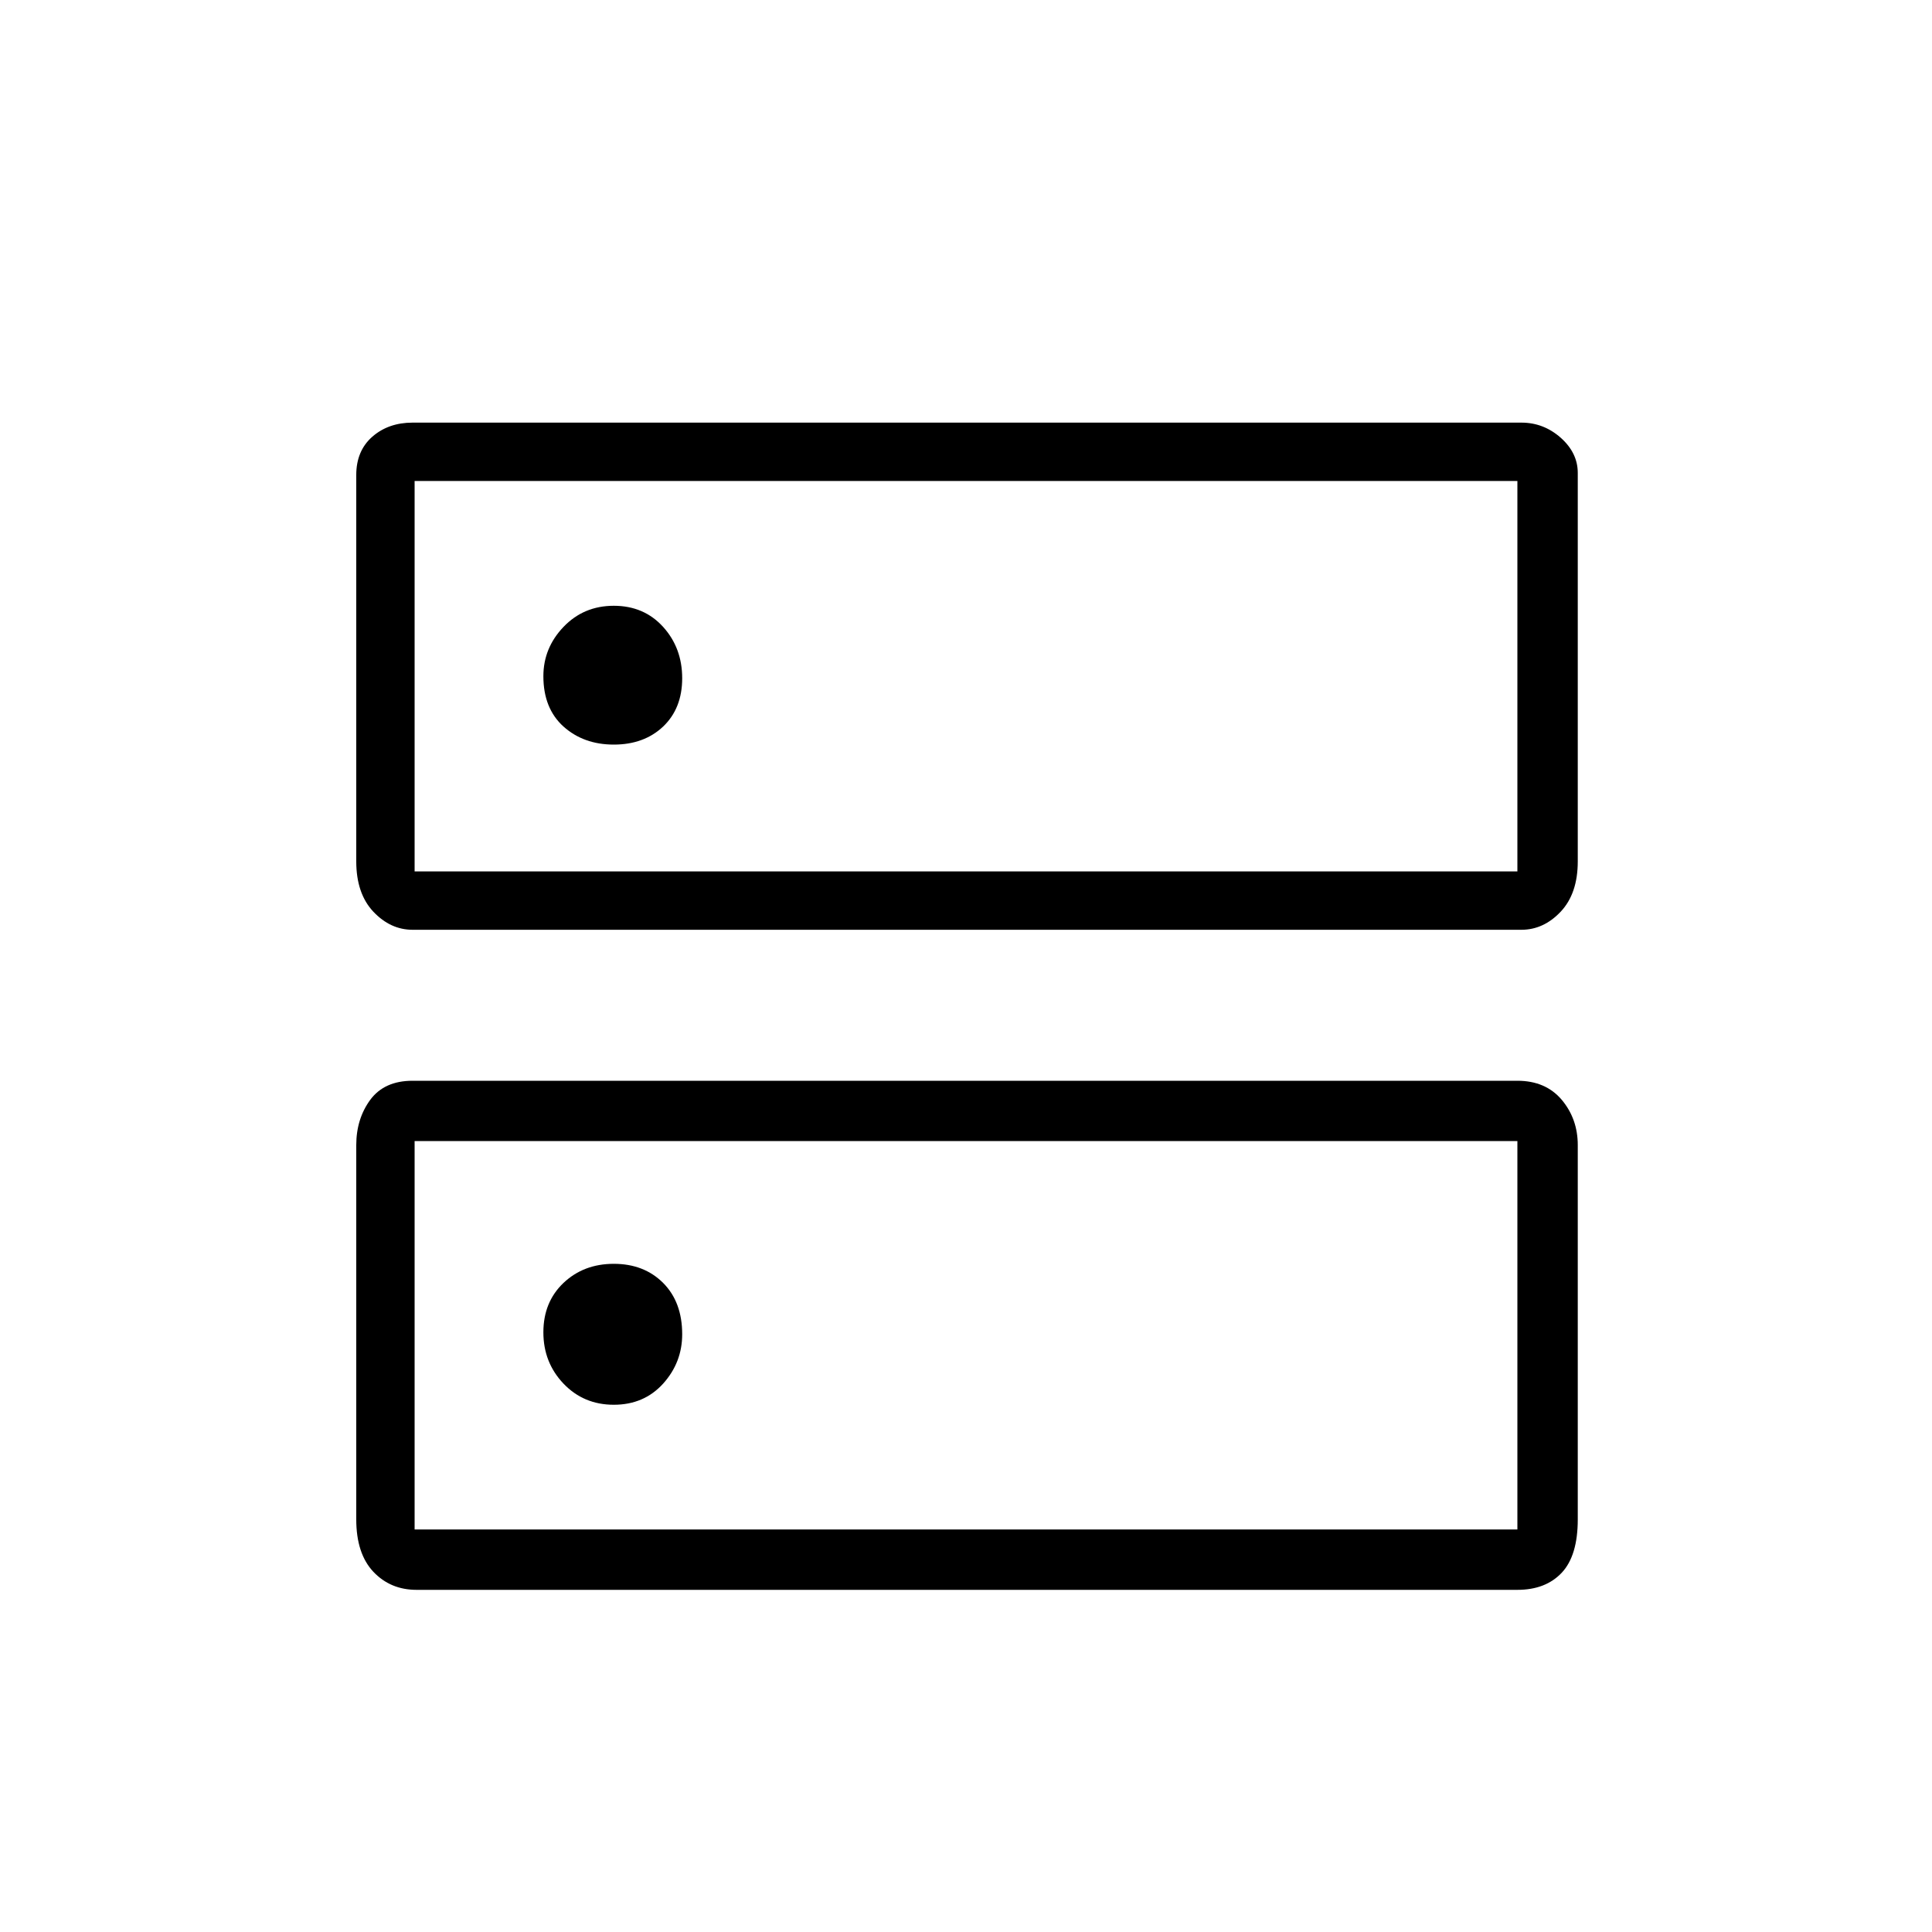 <svg xmlns="http://www.w3.org/2000/svg" height="20" width="20"><path d="M6.354 6.271Q6.042 6.271 5.833 6.49Q5.625 6.708 5.625 7Q5.625 7.333 5.833 7.521Q6.042 7.708 6.354 7.708Q6.667 7.708 6.865 7.521Q7.062 7.333 7.062 7.021Q7.062 6.708 6.865 6.49Q6.667 6.271 6.354 6.271ZM6.354 13.083Q6.042 13.083 5.833 13.281Q5.625 13.479 5.625 13.792Q5.625 14.104 5.833 14.323Q6.042 14.542 6.354 14.542Q6.667 14.542 6.865 14.323Q7.062 14.104 7.062 13.812Q7.062 13.479 6.865 13.281Q6.667 13.083 6.354 13.083ZM4.271 4.375H15.75Q15.979 4.375 16.156 4.531Q16.333 4.688 16.333 4.896V8.917Q16.333 9.25 16.156 9.438Q15.979 9.625 15.75 9.625H4.271Q4.042 9.625 3.865 9.438Q3.688 9.25 3.688 8.917V4.917Q3.688 4.667 3.854 4.521Q4.021 4.375 4.271 4.375ZM4.292 4.979V9.021H15.708V4.979ZM4.271 11.188H15.708Q16 11.188 16.167 11.385Q16.333 11.583 16.333 11.854V15.729Q16.333 16.104 16.167 16.281Q16 16.458 15.708 16.458H4.312Q4.042 16.458 3.865 16.271Q3.688 16.083 3.688 15.729V11.854Q3.688 11.583 3.833 11.385Q3.979 11.188 4.271 11.188ZM4.292 11.812V15.833H15.708V11.812ZM4.292 4.979V9.021ZM4.292 11.812V15.833Z"/></svg>